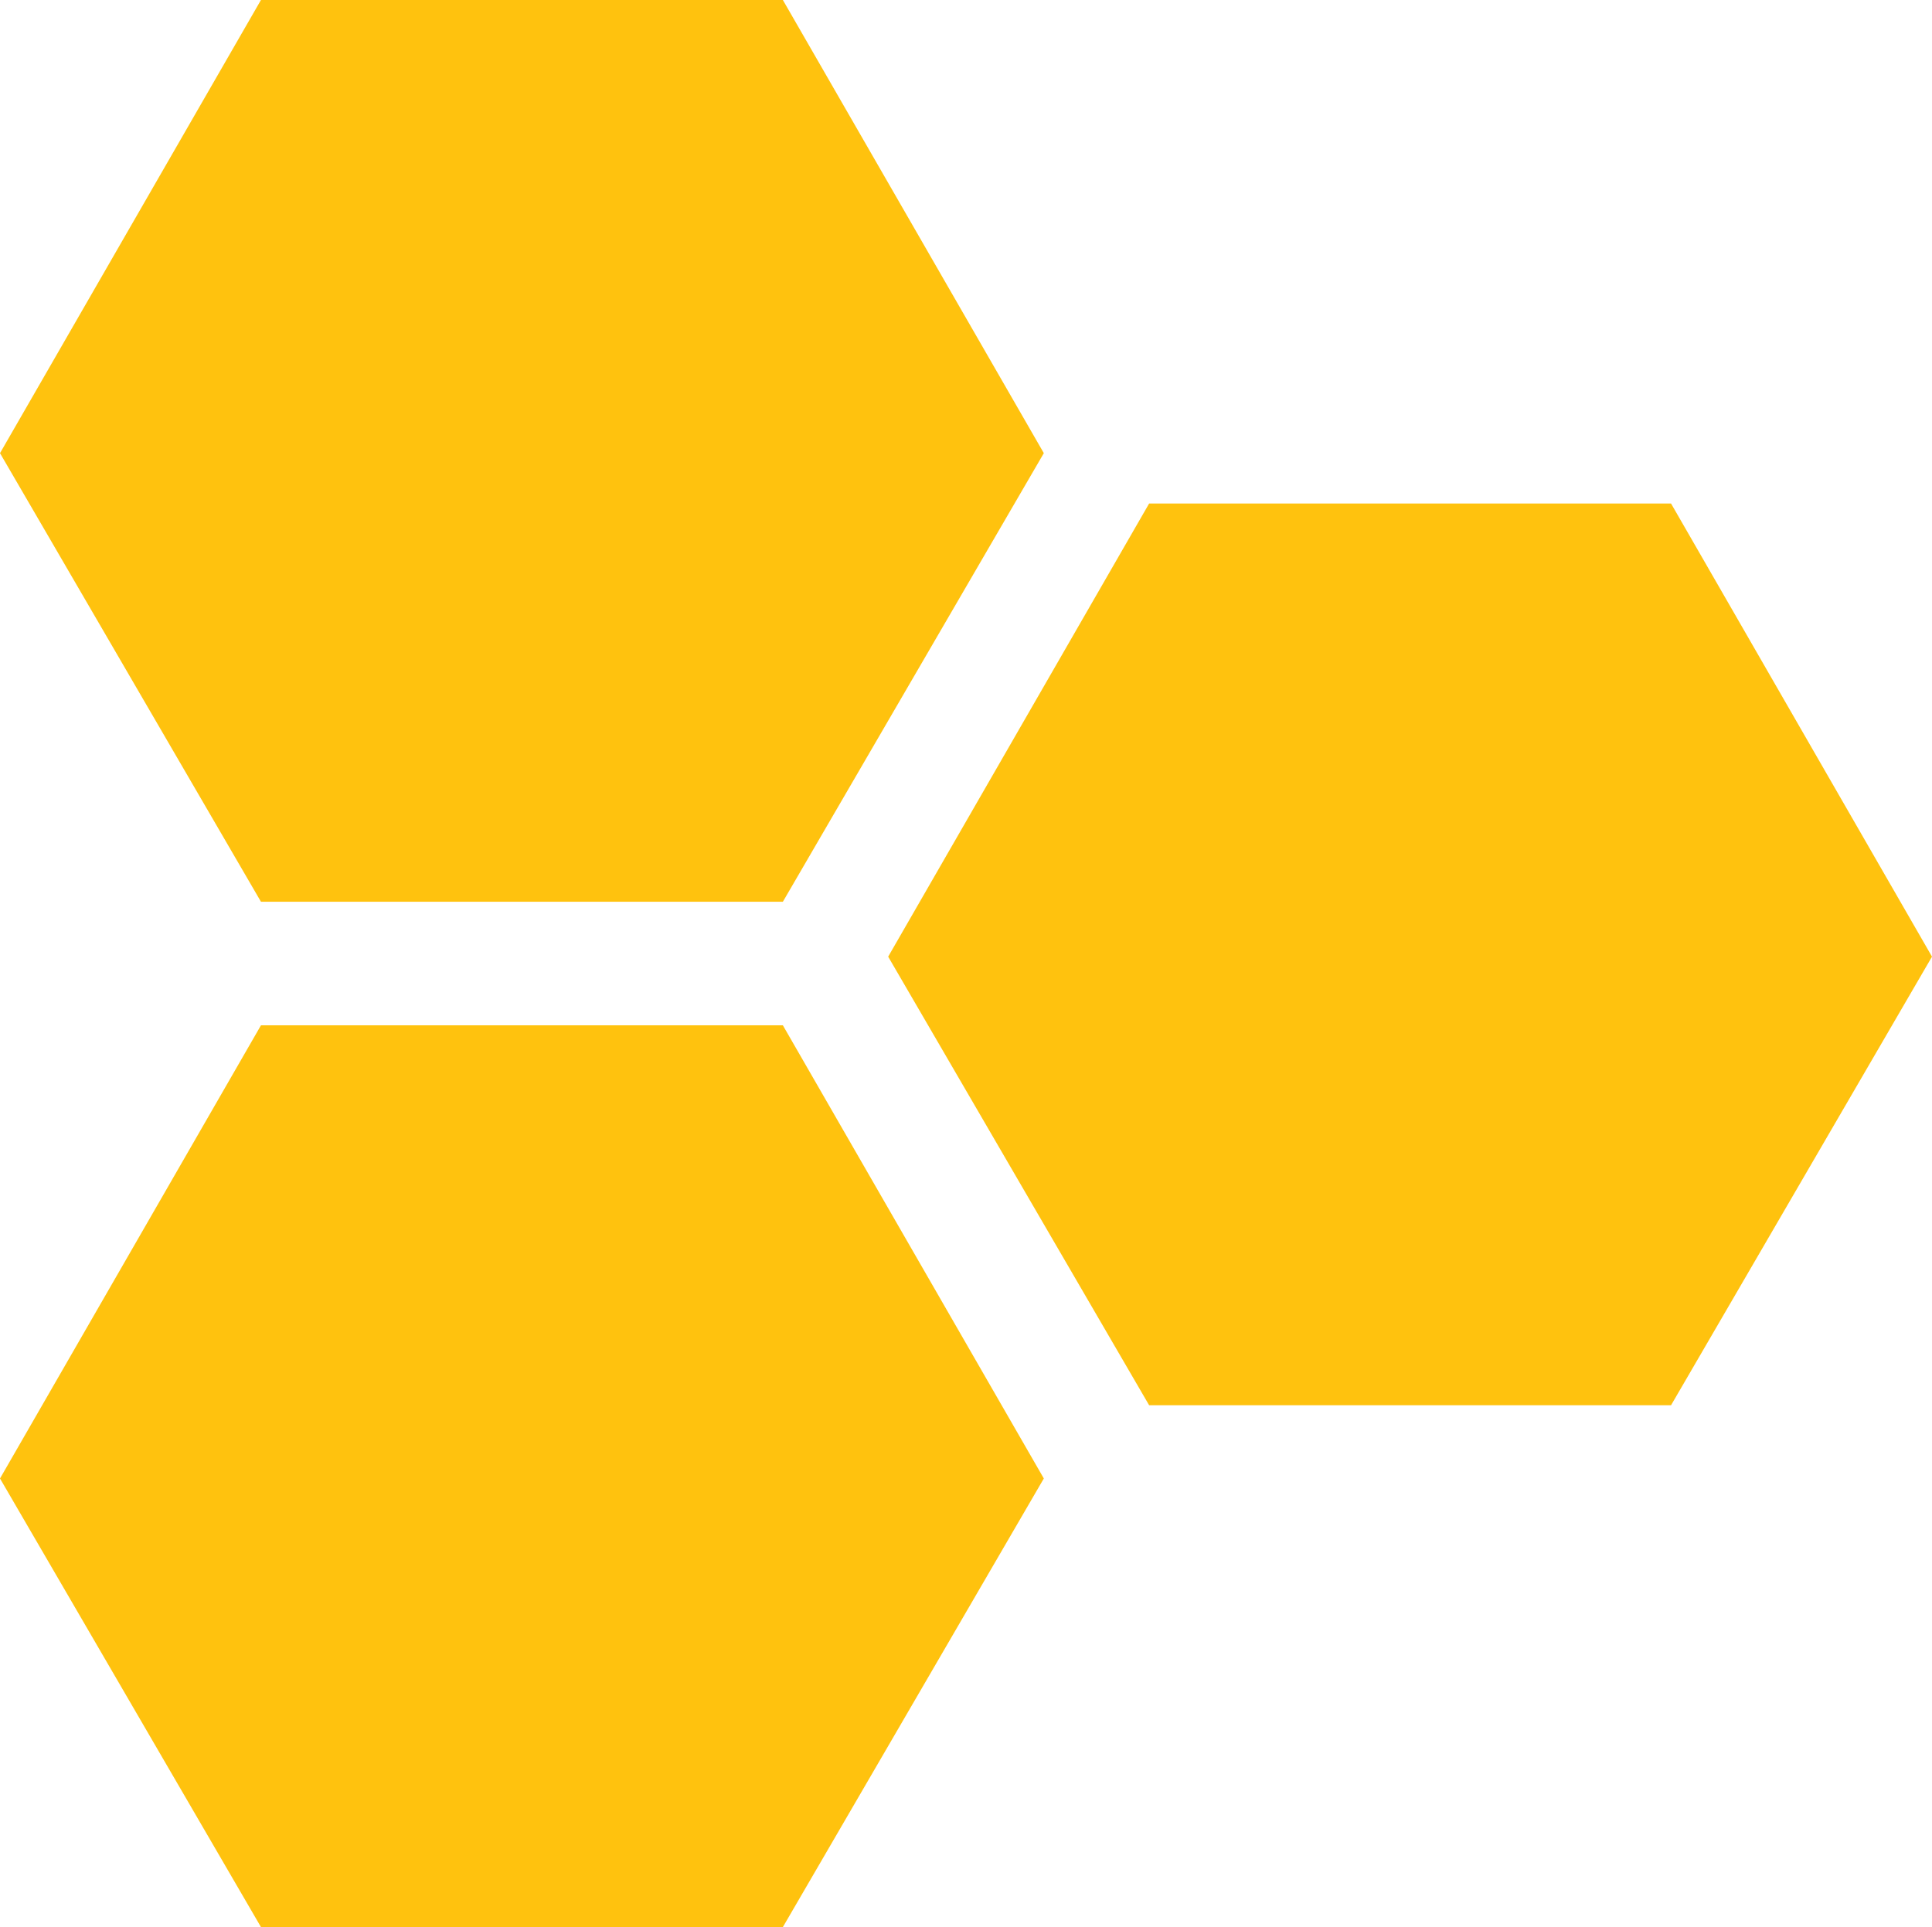 <svg xmlns="http://www.w3.org/2000/svg" viewBox="0 0 42.2 42.1" version="1"><path d="M5.7 22.4h11.4l5.7 9.9-5.7 9.8H5.7L0 32.3zM5.7 0h11.4l5.7 9.9-5.7 9.8H5.7L0 9.9zm19.4 11h11.4l5.7 9.9-5.7 9.8H25.1l-5.7-9.8z" fill="#ffc20e"/></svg>